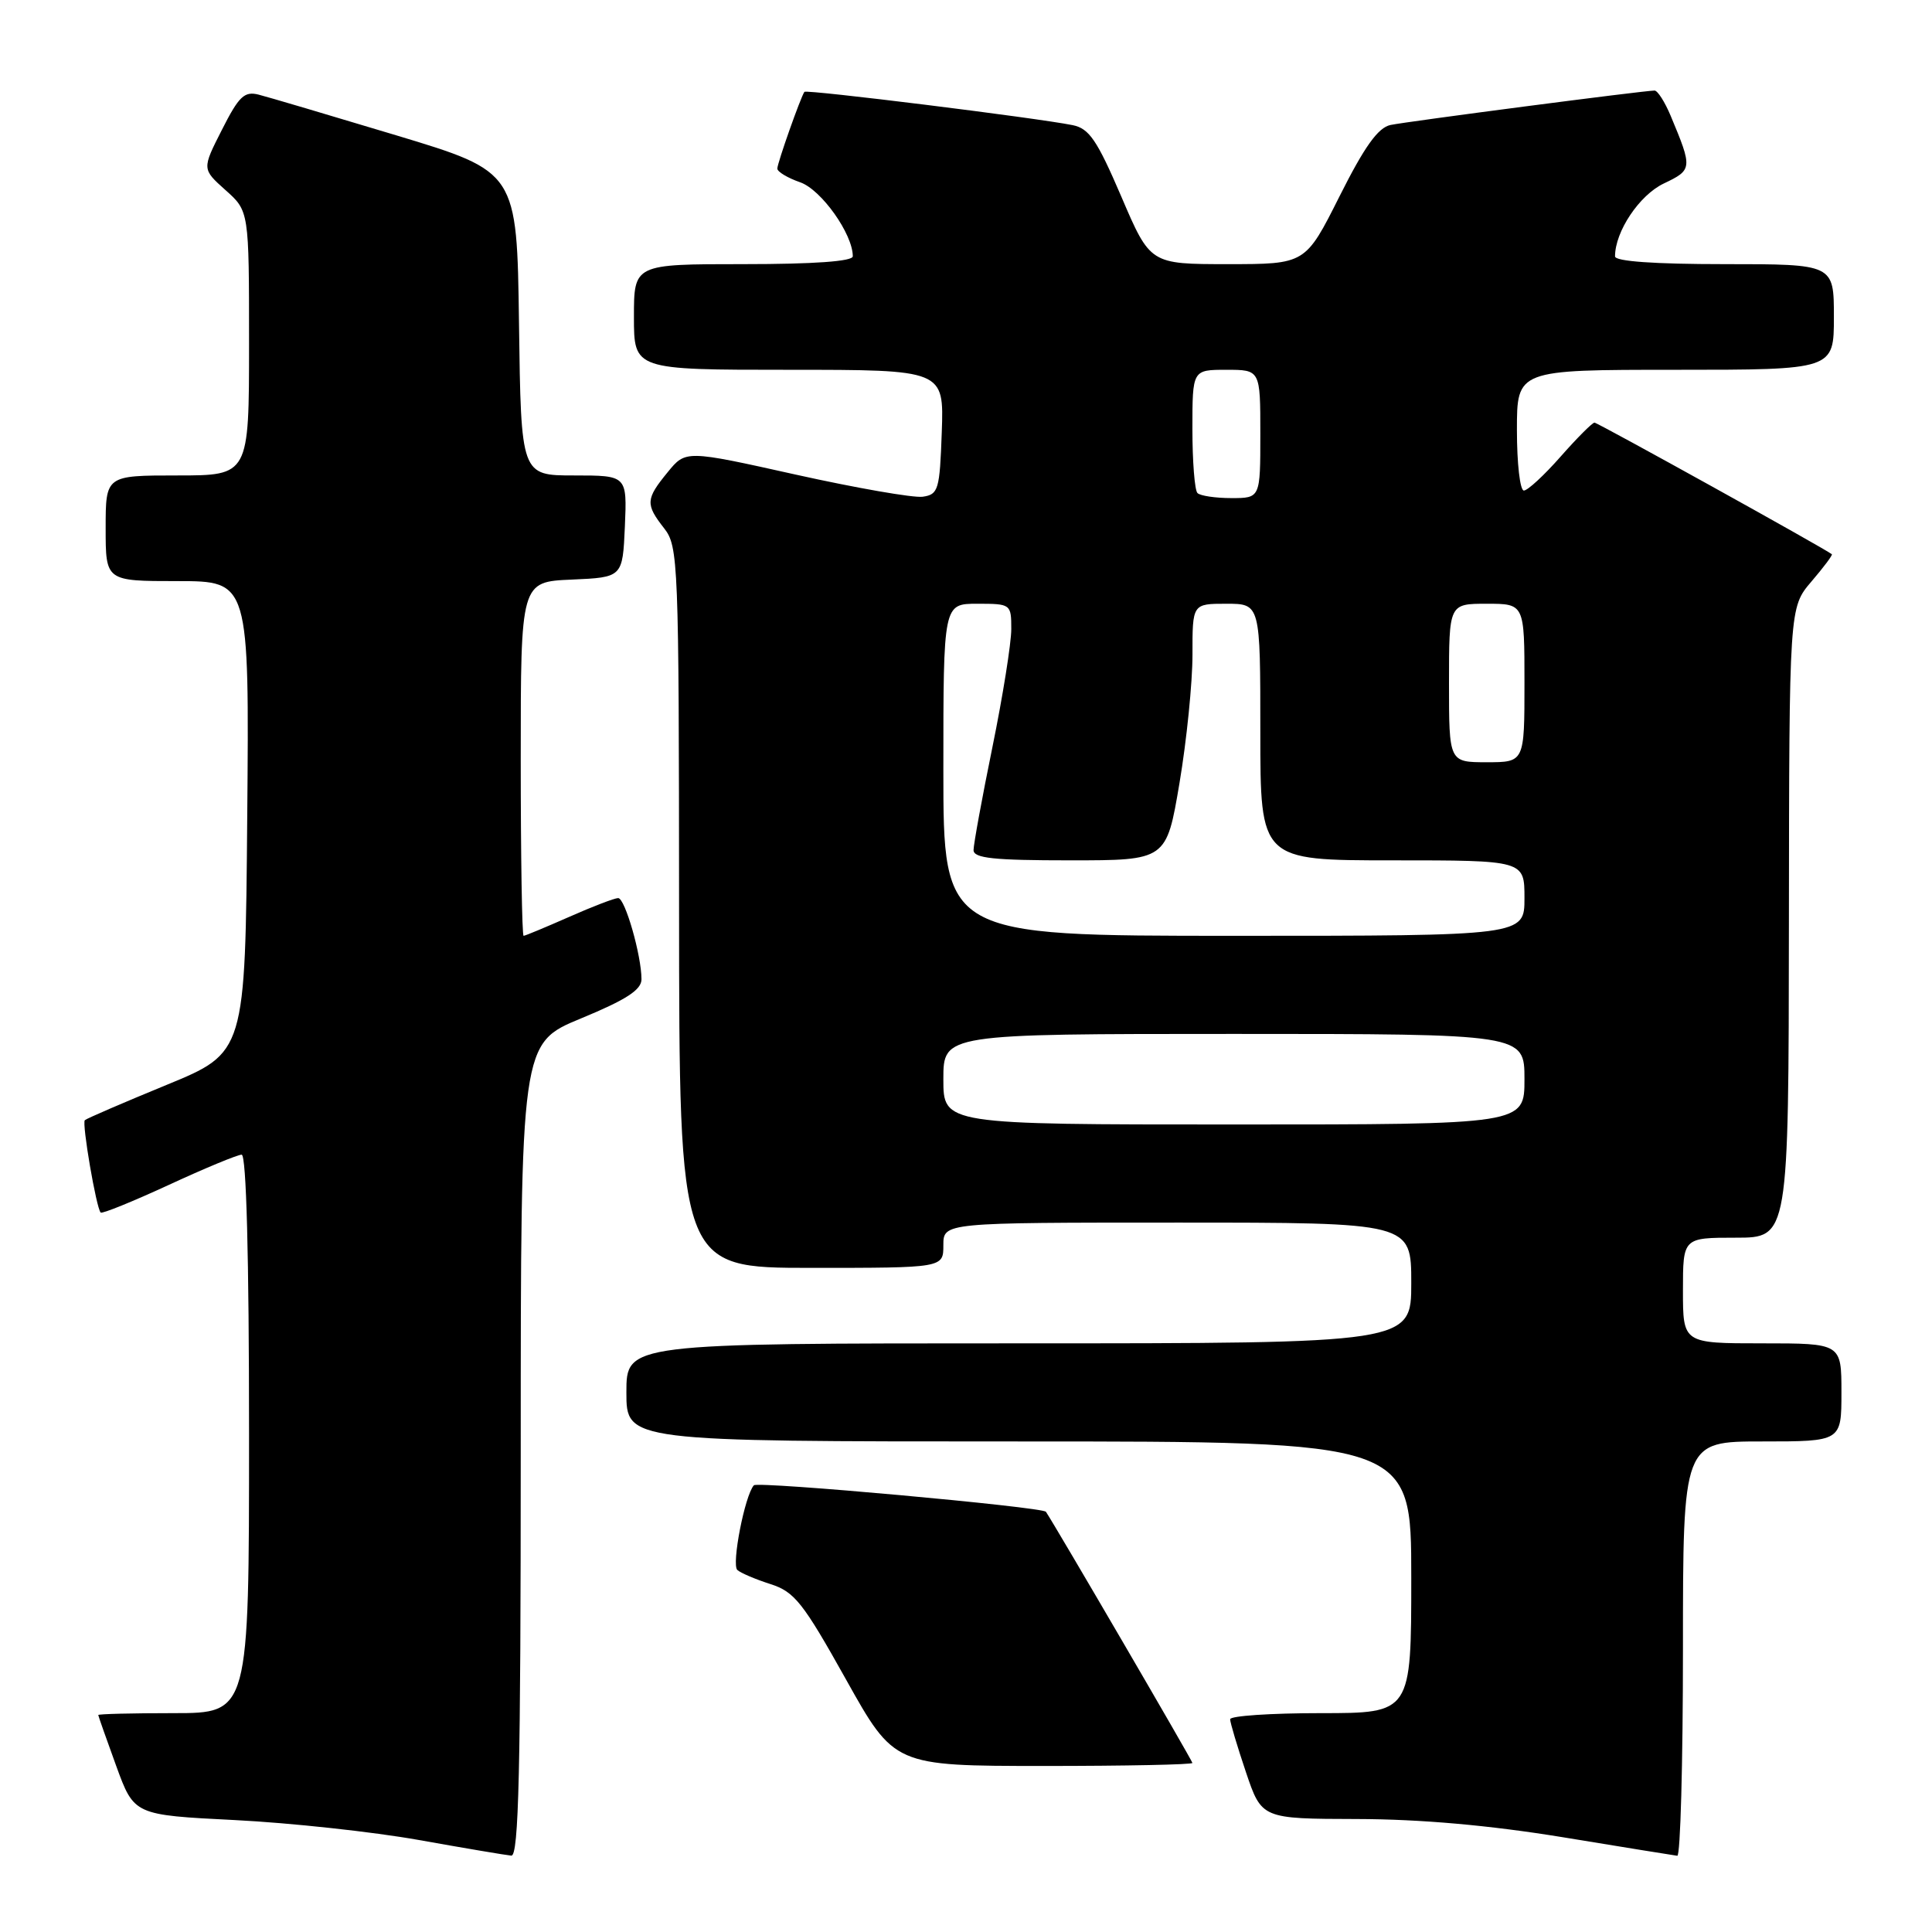 <?xml version="1.0" encoding="UTF-8" standalone="no"?>
<!DOCTYPE svg PUBLIC "-//W3C//DTD SVG 1.1//EN" "http://www.w3.org/Graphics/SVG/1.1/DTD/svg11.dtd" >
<svg xmlns="http://www.w3.org/2000/svg" xmlns:xlink="http://www.w3.org/1999/xlink" version="1.1" viewBox="0 0 256 256">
 <g >
 <path fill="currentColor"
d=" M 69.00 192.12 C 69.00 138.24 69.00 138.24 77.00 134.94 C 82.98 132.47 85.00 131.16 85.00 129.76 C 85.00 126.61 82.82 119.00 81.91 119.00 C 81.44 119.00 78.51 120.12 75.40 121.50 C 72.29 122.87 69.58 124.00 69.38 124.00 C 69.17 124.00 69.00 113.45 69.00 100.55 C 69.00 77.09 69.00 77.09 75.75 76.80 C 82.50 76.50 82.50 76.50 82.80 69.75 C 83.09 63.00 83.09 63.00 76.07 63.00 C 69.04 63.00 69.04 63.00 68.77 42.88 C 68.50 22.76 68.50 22.76 52.50 17.93 C 43.70 15.28 35.50 12.85 34.27 12.54 C 32.38 12.06 31.65 12.76 29.41 17.19 C 26.76 22.40 26.76 22.40 29.88 25.19 C 33.00 27.97 33.00 27.97 33.00 45.49 C 33.00 63.00 33.00 63.00 23.50 63.00 C 14.00 63.00 14.00 63.00 14.00 70.00 C 14.00 77.00 14.00 77.00 23.51 77.00 C 33.03 77.00 33.03 77.00 32.76 108.23 C 32.50 139.47 32.50 139.47 22.06 143.76 C 16.32 146.12 11.45 148.22 11.24 148.43 C 10.83 148.83 12.76 160.10 13.34 160.67 C 13.53 160.86 17.59 159.21 22.36 157.01 C 27.13 154.80 31.48 153.00 32.02 153.00 C 32.64 153.00 33.00 166.46 33.00 190.00 C 33.00 227.00 33.00 227.00 23.00 227.00 C 17.50 227.00 13.01 227.11 13.02 227.25 C 13.03 227.39 14.10 230.43 15.40 234.00 C 17.77 240.50 17.77 240.50 31.14 241.17 C 38.49 241.54 49.45 242.73 55.50 243.81 C 61.55 244.89 67.06 245.82 67.75 245.88 C 68.74 245.98 69.00 234.62 69.00 192.12 Z  M 223.00 218.50 C 223.00 191.00 223.00 191.00 233.50 191.00 C 244.00 191.00 244.00 191.00 244.00 184.50 C 244.00 178.00 244.00 178.00 233.50 178.00 C 223.00 178.00 223.00 178.00 223.00 171.00 C 223.00 164.00 223.00 164.00 230.00 164.00 C 237.00 164.00 237.00 164.00 237.04 122.25 C 237.08 80.50 237.08 80.50 240.02 77.06 C 241.64 75.17 242.86 73.54 242.73 73.44 C 241.88 72.73 211.69 56.00 211.28 56.00 C 210.99 56.00 208.97 58.03 206.79 60.50 C 204.61 62.98 202.42 65.00 201.92 65.00 C 201.41 65.00 201.00 61.40 201.00 57.00 C 201.00 49.00 201.00 49.00 222.00 49.00 C 243.00 49.00 243.00 49.00 243.00 42.00 C 243.00 35.00 243.00 35.00 228.50 35.00 C 219.20 35.00 214.00 34.63 214.00 33.97 C 214.00 30.68 217.22 25.86 220.45 24.32 C 224.27 22.50 224.29 22.32 221.37 15.34 C 220.60 13.50 219.64 12.00 219.24 12.00 C 217.86 12.00 186.51 16.09 184.25 16.56 C 182.60 16.91 180.80 19.42 177.49 26.02 C 172.98 35.00 172.98 35.00 162.69 35.00 C 152.41 35.00 152.41 35.00 148.58 26.05 C 145.36 18.55 144.32 17.02 142.12 16.58 C 137.30 15.61 106.84 11.83 106.59 12.17 C 106.09 12.87 103.00 21.61 103.00 22.34 C 103.00 22.76 104.37 23.58 106.04 24.16 C 108.83 25.14 113.00 31.01 113.00 33.96 C 113.00 34.63 107.87 35.00 98.50 35.00 C 84.00 35.00 84.00 35.00 84.00 42.00 C 84.00 49.00 84.00 49.00 104.54 49.00 C 125.08 49.00 125.08 49.00 124.79 57.25 C 124.52 64.93 124.34 65.52 122.26 65.82 C 121.03 65.99 113.47 64.67 105.45 62.89 C 90.86 59.64 90.86 59.64 88.47 62.57 C 85.55 66.13 85.51 66.82 88.00 70.00 C 89.88 72.40 89.96 74.40 89.98 120.25 C 90.00 168.00 90.00 168.00 107.50 168.00 C 125.00 168.00 125.00 168.00 125.00 165.00 C 125.00 162.00 125.00 162.00 156.00 162.00 C 187.00 162.00 187.00 162.00 187.00 170.00 C 187.00 178.00 187.00 178.00 135.00 178.00 C 83.00 178.00 83.00 178.00 83.00 184.50 C 83.00 191.00 83.00 191.00 135.00 191.00 C 187.00 191.00 187.00 191.00 187.00 209.00 C 187.00 227.00 187.00 227.00 175.00 227.00 C 168.40 227.00 163.00 227.36 163.00 227.81 C 163.00 228.25 163.94 231.40 165.09 234.81 C 167.18 241.00 167.18 241.00 179.84 241.03 C 188.26 241.05 197.35 241.86 207.00 243.43 C 214.97 244.74 221.84 245.85 222.25 245.90 C 222.66 245.96 223.00 233.62 223.00 218.50 Z  M 158.00 233.60 C 158.00 233.31 139.82 202.14 138.59 200.32 C 138.16 199.68 100.38 196.25 99.89 196.81 C 98.69 198.15 96.91 207.31 97.70 208.03 C 98.14 208.43 100.12 209.27 102.09 209.90 C 105.28 210.92 106.40 212.34 112.09 222.52 C 118.50 233.99 118.50 233.99 138.25 234.00 C 149.11 234.00 158.00 233.82 158.00 233.60 Z  M 125.00 143.00 C 125.00 137.00 125.00 137.00 163.50 137.00 C 202.00 137.00 202.00 137.00 202.00 143.00 C 202.00 149.00 202.00 149.00 163.50 149.00 C 125.00 149.00 125.00 149.00 125.00 143.00 Z  M 125.00 102.00 C 125.00 80.00 125.00 80.00 129.50 80.00 C 133.94 80.00 134.00 80.04 134.00 83.36 C 134.00 85.21 132.88 92.25 131.50 99.00 C 130.12 105.75 129.00 111.89 129.00 112.64 C 129.00 113.72 131.66 114.00 141.78 114.00 C 154.56 114.00 154.56 114.00 156.29 103.75 C 157.24 98.11 158.01 90.46 158.01 86.75 C 158.00 80.00 158.00 80.00 162.50 80.00 C 167.00 80.00 167.00 80.00 167.00 97.00 C 167.00 114.00 167.00 114.00 184.50 114.00 C 202.00 114.00 202.00 114.00 202.00 119.00 C 202.00 124.00 202.00 124.00 163.50 124.00 C 125.00 124.00 125.00 124.00 125.00 102.00 Z  M 192.00 90.50 C 192.00 80.00 192.00 80.00 197.00 80.00 C 202.00 80.00 202.00 80.00 202.00 90.50 C 202.00 101.00 202.00 101.00 197.00 101.00 C 192.00 101.00 192.00 101.00 192.00 90.50 Z  M 158.67 65.33 C 158.30 64.97 158.00 61.14 158.00 56.83 C 158.00 49.00 158.00 49.00 162.50 49.00 C 167.00 49.00 167.00 49.00 167.00 57.50 C 167.00 66.00 167.00 66.00 163.17 66.00 C 161.06 66.00 159.03 65.70 158.67 65.33 Z "/>
</g>
</svg>